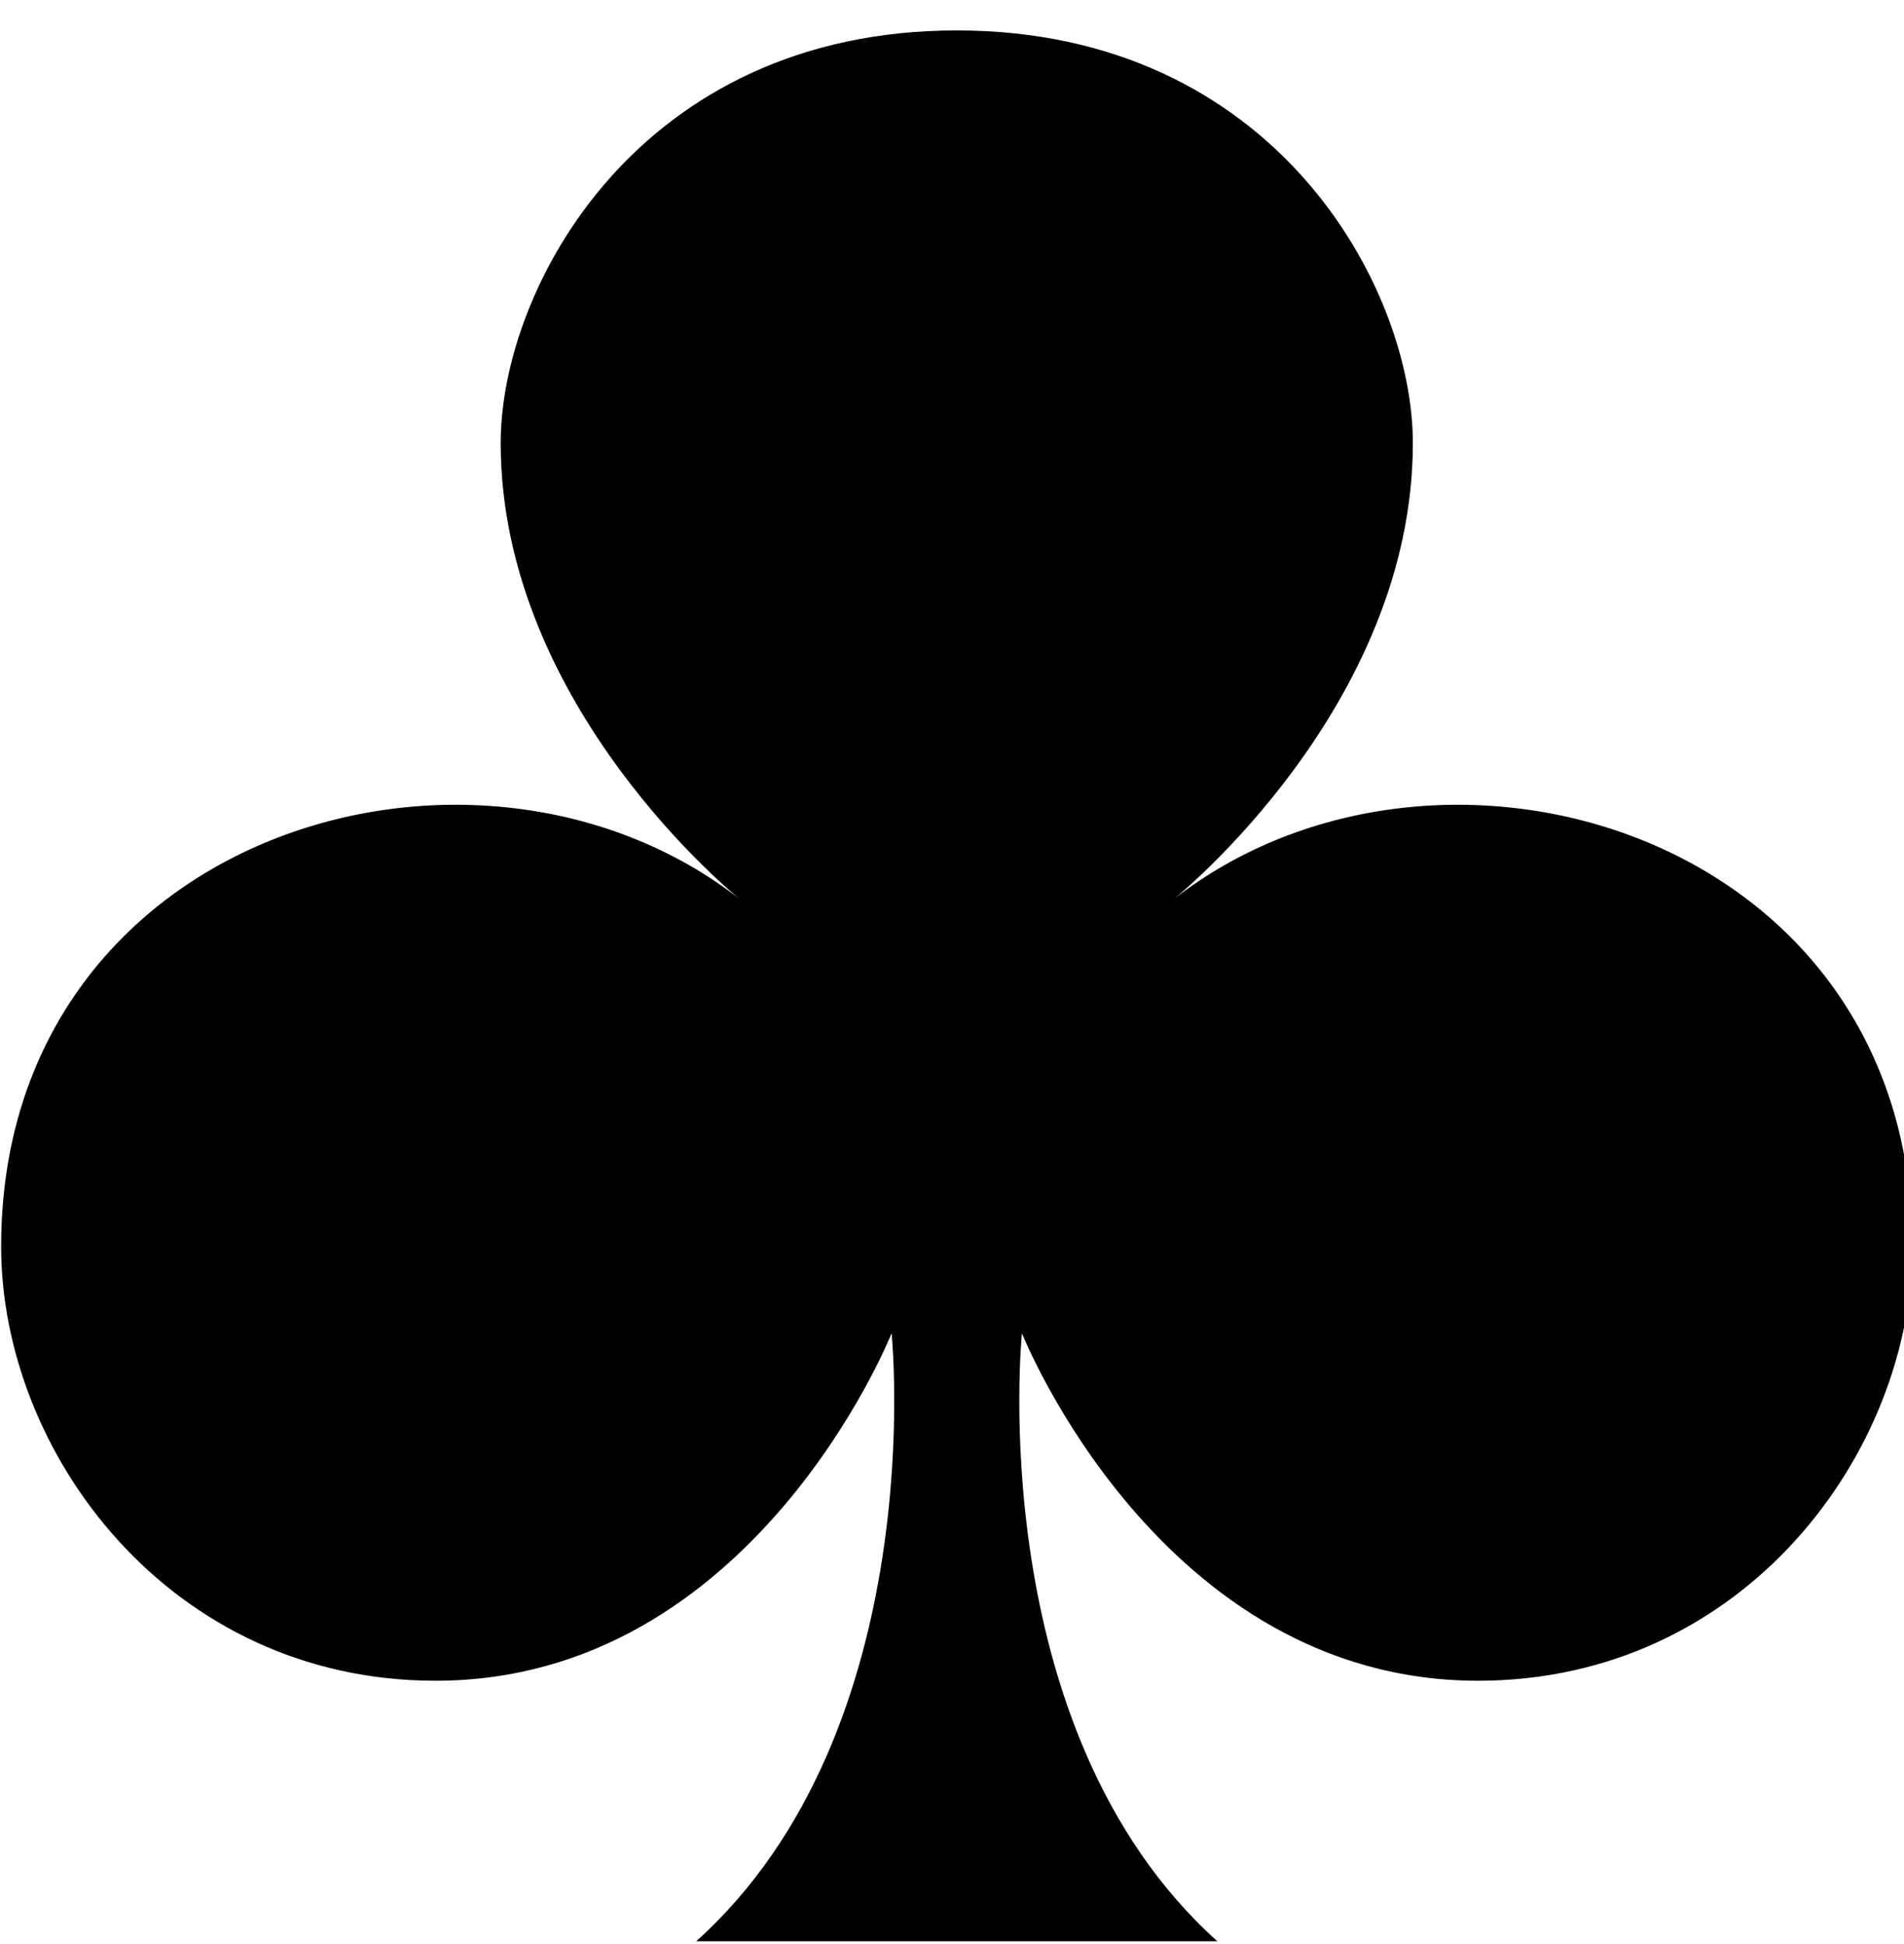 <?xml version="1.0" encoding="UTF-8" standalone="no"?>
<!-- Created with Inkscape (http://www.inkscape.org/) -->

<svg
   xmlns:dc="http://purl.org/dc/elements/1.1/"
   xmlns:cc="http://creativecommons.org/ns#"
   xmlns:rdf="http://www.w3.org/1999/02/22-rdf-syntax-ns#"
   xmlns:svg="http://www.w3.org/2000/svg"
   xmlns="http://www.w3.org/2000/svg"
   xmlns:sodipodi="http://sodipodi.sourceforge.net/DTD/sodipodi-0.dtd"
   xmlns:inkscape="http://www.inkscape.org/namespaces/inkscape"
   width="40.029mm"
   height="40.876mm"
   viewBox="0 0 40.029 40.876"
   version="1.1"
   id="svg4093"
   inkscape:version="0.92.4 (5da689c313, 2019-01-14)"
   sodipodi:docname="club.svg">
  <defs
     id="defs4087" />
  <sodipodi:namedview
     id="base"
     pagecolor="#ffffff"
     bordercolor="#666666"
     borderopacity="1.0"
     inkscape:pageopacity="0.0"
     inkscape:pageshadow="2"
     inkscape:zoom="2.8"
     inkscape:cx="84.282688"
     inkscape:cy="18.197084"
     inkscape:document-units="mm"
     inkscape:current-layer="layer3"
     showgrid="false"
     inkscape:window-width="1920"
     inkscape:window-height="1017"
     inkscape:window-x="1912"
     inkscape:window-y="-8"
     inkscape:window-maximized="1" />
  <g
     inkscape:label="Layer 1"
     inkscape:groupmode="layer"
     id="layer1"
     transform="translate(-90.732,-128.523)">
    <g
       transform="matrix(0.073,0,0,0.073,84.359,113.103)"
       id="g3804">
      <g
         id="layer1-1"
         transform="matrix(28.97,0,0,28.97,-1031.537,-187.377)">
        <path
           style="fill-opacity:1"
           inkscape:connector-curvature="0"
           d="m 50.291,22.698 c 0,0 2.375,-1.9 2.375,-4.534 0,-1.542 -1.369,-4.102 -4.534,-4.102 -3.165,0 -4.534,2.561 -4.534,4.102 0,2.634 2.375,4.534 2.375,4.534 -2.638,-2.055 -7.341,-0.652 -7.341,3.455 0,2.056 1.68,4.318 4.318,4.318 3.165,0 4.534,-3.455 4.534,-3.455 0,0 0.402,3.938 -1.943,6.046 h 5.182 c -2.345,-2.107 -1.943,-6.046 -1.943,-6.046 0,0 1.369,3.455 4.534,3.455 2.639,0 4.318,-2.263 4.318,-4.318 0,-4.107 -4.703,-5.51 -7.341,-3.455 z"
           id="cl" />
      </g>
    </g>
  </g>
  <g
     inkscape:groupmode="layer"
     id="layer2"
     inkscape:label="Layer 2"
     transform="translate(3.18,-0.283)"
     style="display:none">
    <g
       transform="matrix(2.129,0,0,1.946,16.652,20.72)"
       id="layer1-7">
      <path
         id="sl"
         d="M 7.989,3.103 C 7.747,-0.954 0.242,-8.59 0,-10.5 c -0.242,1.909 -7.747,9.545 -7.989,13.603 -0.169,2.868 1.695,4.057 3.39,4.057 1.835,-0.022 3.351,-2.801 3.873,-3.341 0.242,0.716 -1.603,6.682 -2.179,6.682 H 2.906 C 2.33,10.501 0.485,4.535 0.727,3.819 1.184,4.315 2.524,7.077 4.601,7.16 6.295,7.159 8.158,5.971 7.989,3.103 Z"
         inkscape:connector-curvature="0"
         style="fill:#000000"
         sodipodi:nodetypes="cccccccccc" />
    </g>
  </g>
  <g
     inkscape:groupmode="layer"
     id="layer3"
     inkscape:label="Layer 3"
     transform="translate(3.18,-0.283)"
     style="display:none">
    <g
       transform="matrix(0.069,0,0,0.069,-8.436,-16.341)"
       id="g3036">
      <g
         style="stroke:none"
         id="layer1-9"
         transform="matrix(34.671,0,0,32.448,363.651,535.398)">
        <path
           sodipodi:nodetypes="scsscss"
           d="M 3.676,-9 C 0.433,-9 0,-5.523 0,-5.523 0,-5.523 -0.433,-9 -3.676,-9 -5.946,-9 -8,-7.441 -8,-4.5 -8,-0.614 -1.421,3.294 0,9 1.352,3.299 8,-0.614 8,-4.5 8,-7.441 5.946,-9 3.676,-9 Z"
           id="hl"
           inkscape:connector-curvature="0"
           style="fill:#df0000;fill-opacity:1;stroke:none" />
      </g>
    </g>
  </g>
  <g
     inkscape:groupmode="layer"
     id="layer4"
     inkscape:label="Layer 4"
     transform="translate(3.18,-0.283)"
     style="display:none">
    <g
       transform="matrix(0.056,0,0,0.056,-3.804,-7.742)"
       id="g3011">
      <g
         id="layer1-2"
         transform="matrix(35.005,0,0,35.005,369.184,512.273)">
        <path
           sodipodi:nodetypes="ccccccccc"
           d="M 3.243,-4.725 C 1.126,-7.589 0,-10.5 0,-10.5 c 0,0 -1.126,2.911 -3.243,5.775 C -5.361,-1.862 -8,0 -8,0 -8,0 -5.361,1.861 -3.243,4.726 -1.126,7.589 0,10.5 0,10.5 0,10.5 1.126,7.589 3.243,4.726 5.361,1.861 8,0 8,0 8,0 5.361,-1.862 3.243,-4.725 Z"
           id="dl"
           inkscape:connector-curvature="0"
           style="fill:#df0000;fill-opacity:1" />
      </g>
    </g>
  </g>
</svg>

